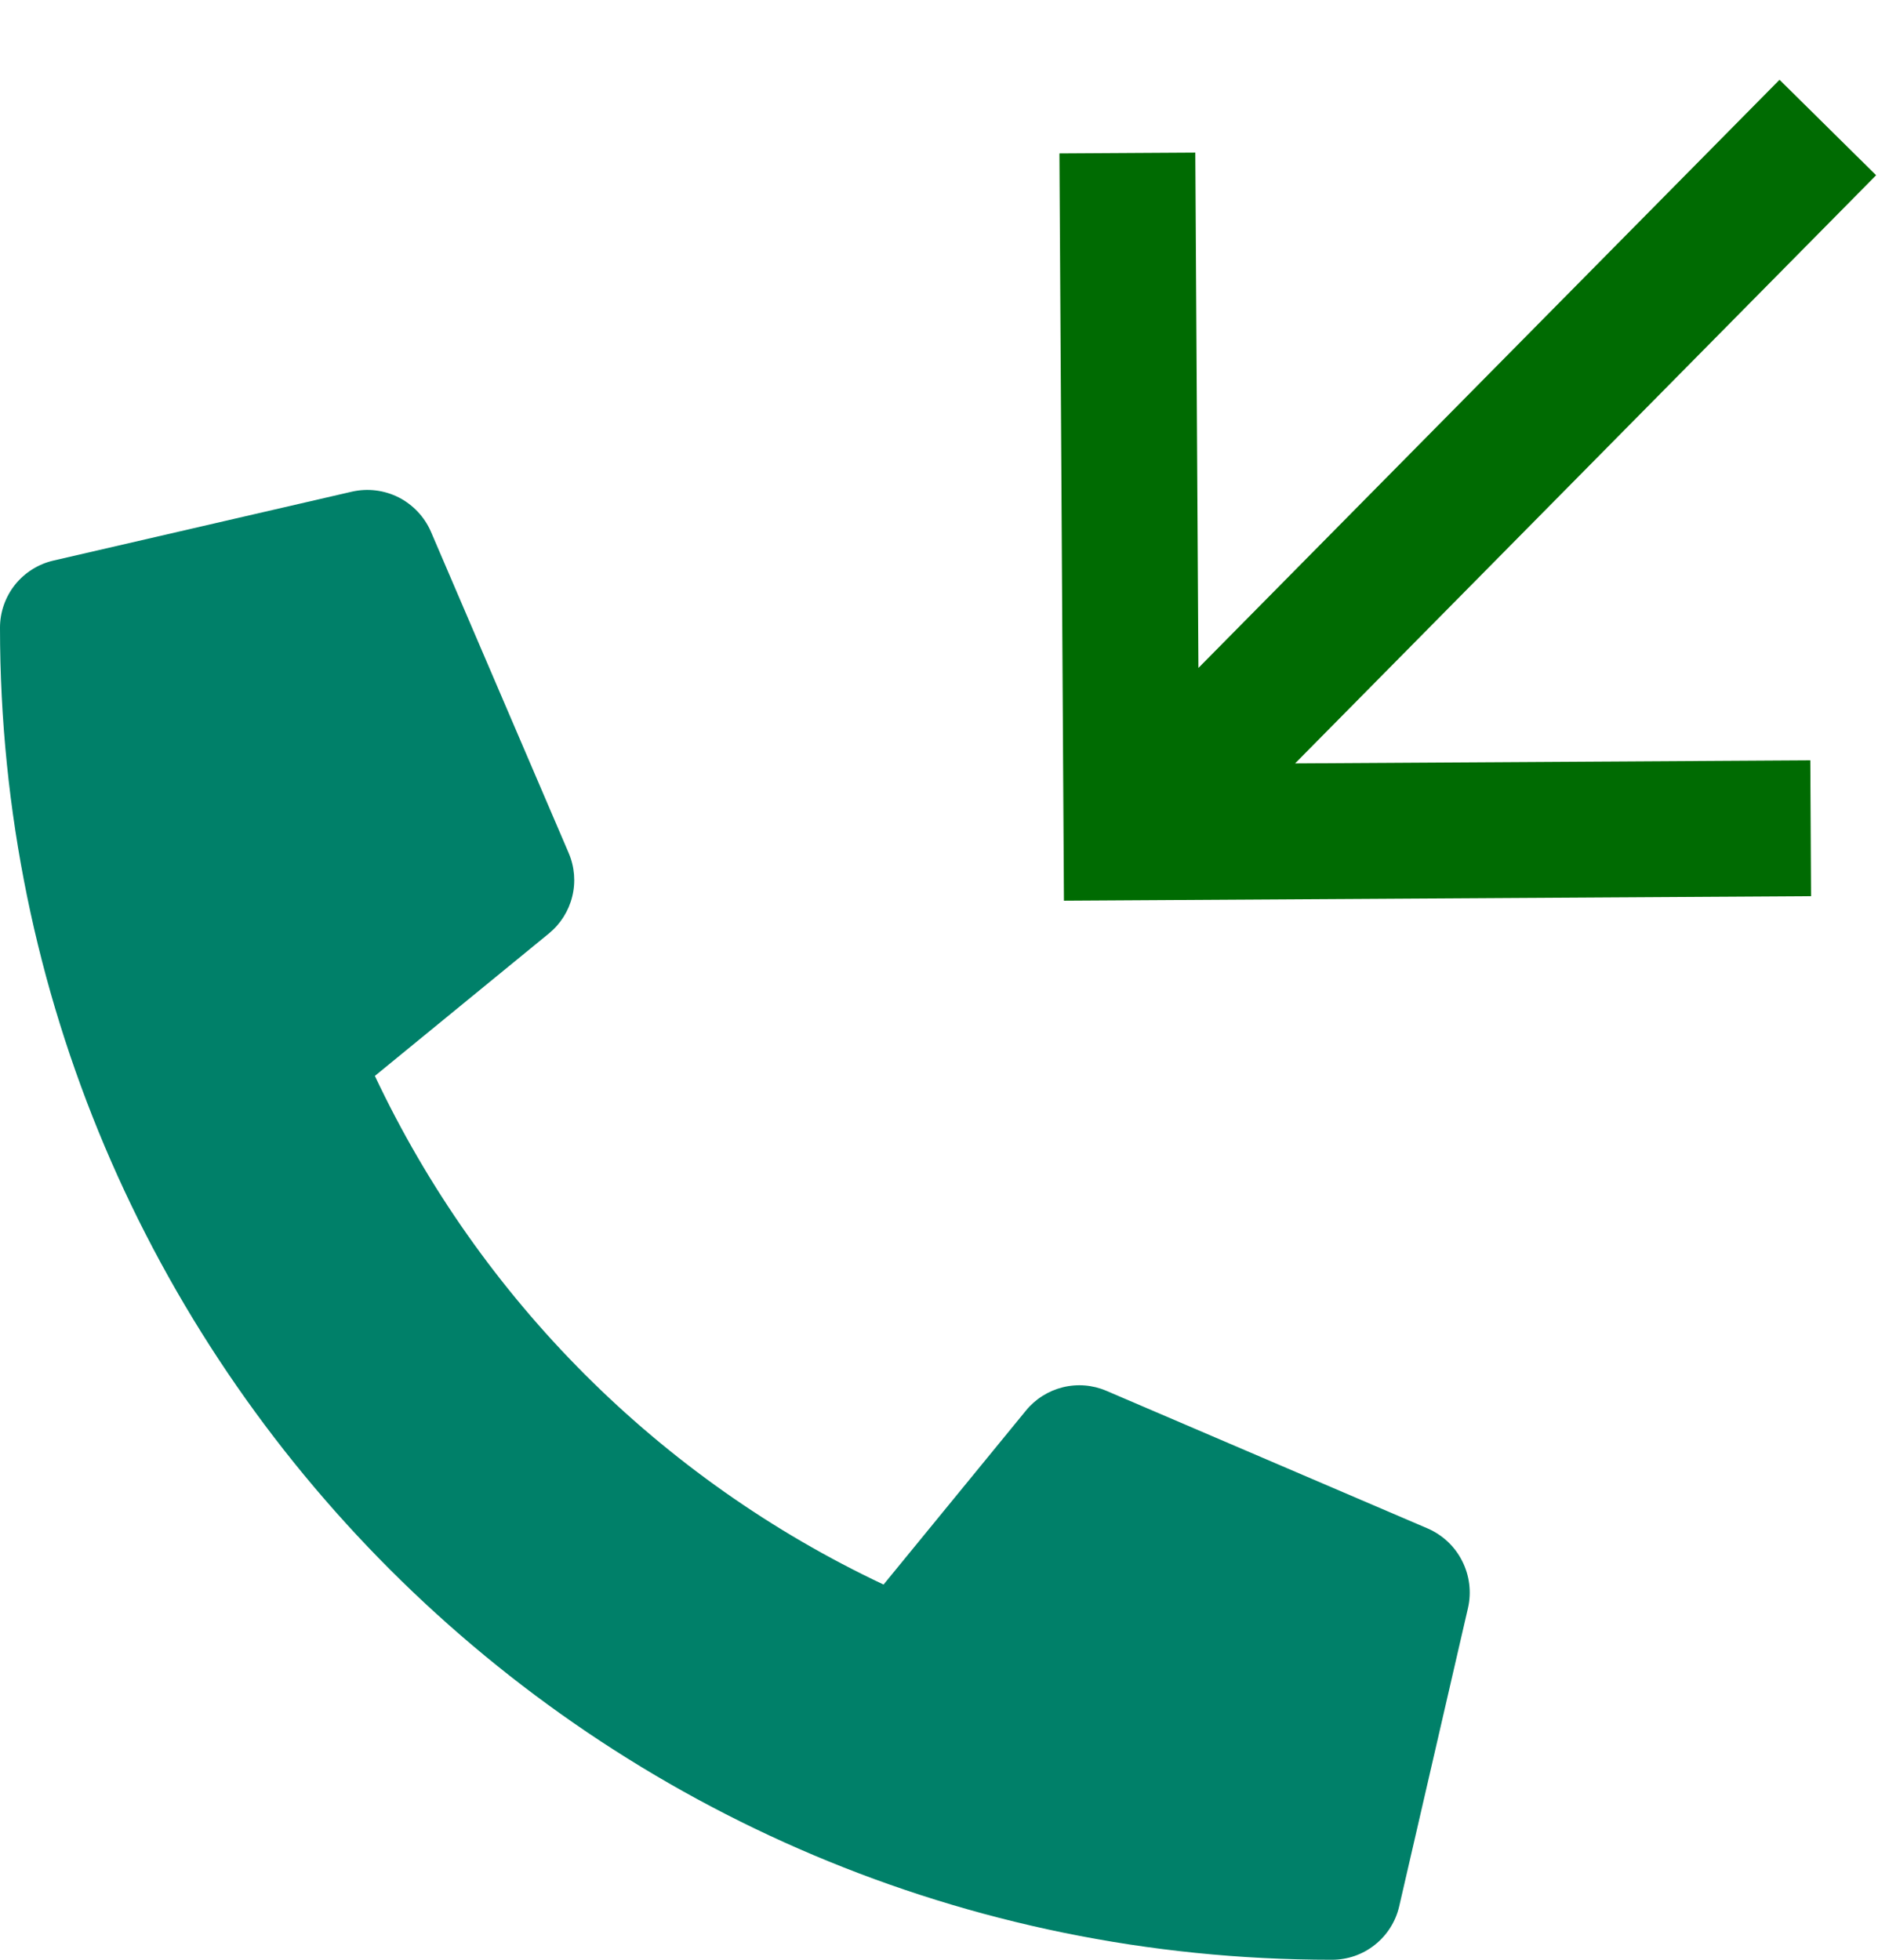 <svg width="23" height="24" viewBox="0 0 23 24" fill="none" xmlns="http://www.w3.org/2000/svg">
<path d="M14.677 8.18L21.794 0.977L22.977 2.146L15.861 9.349L22.171 9.311L22.18 10.975L13.03 11.03L12.975 1.879L14.639 1.869L14.677 8.18Z" fill="#006B02"/>
<g clip-path="url(#clip0_0_1)">
<path d="M17.487 18.719L13.549 17.032C13.381 16.96 13.194 16.945 13.016 16.989C12.839 17.033 12.68 17.133 12.565 17.274L10.821 19.405C8.084 18.115 5.882 15.912 4.591 13.176L6.722 11.432C6.864 11.316 6.964 11.158 7.008 10.98C7.052 10.803 7.037 10.616 6.965 10.447L5.277 6.51C5.198 6.329 5.058 6.181 4.882 6.091C4.705 6.002 4.503 5.977 4.31 6.021L0.654 6.865C0.468 6.908 0.302 7.013 0.183 7.162C0.065 7.311 -4.28284e-05 7.496 2.12917e-08 7.687C2.12917e-08 16.705 7.309 24 16.313 24C16.504 24 16.689 23.936 16.838 23.817C16.988 23.698 17.093 23.532 17.136 23.346L17.979 19.69C18.023 19.496 17.997 19.293 17.907 19.116C17.818 18.939 17.669 18.799 17.487 18.719V18.719Z" fill="#008069"/>
</g>
<defs>
<clipPath id="clip0_0_1">
<rect width="18" height="18" fill="white" transform="translate(0 6)"/>
</clipPath>
</defs>
</svg>
